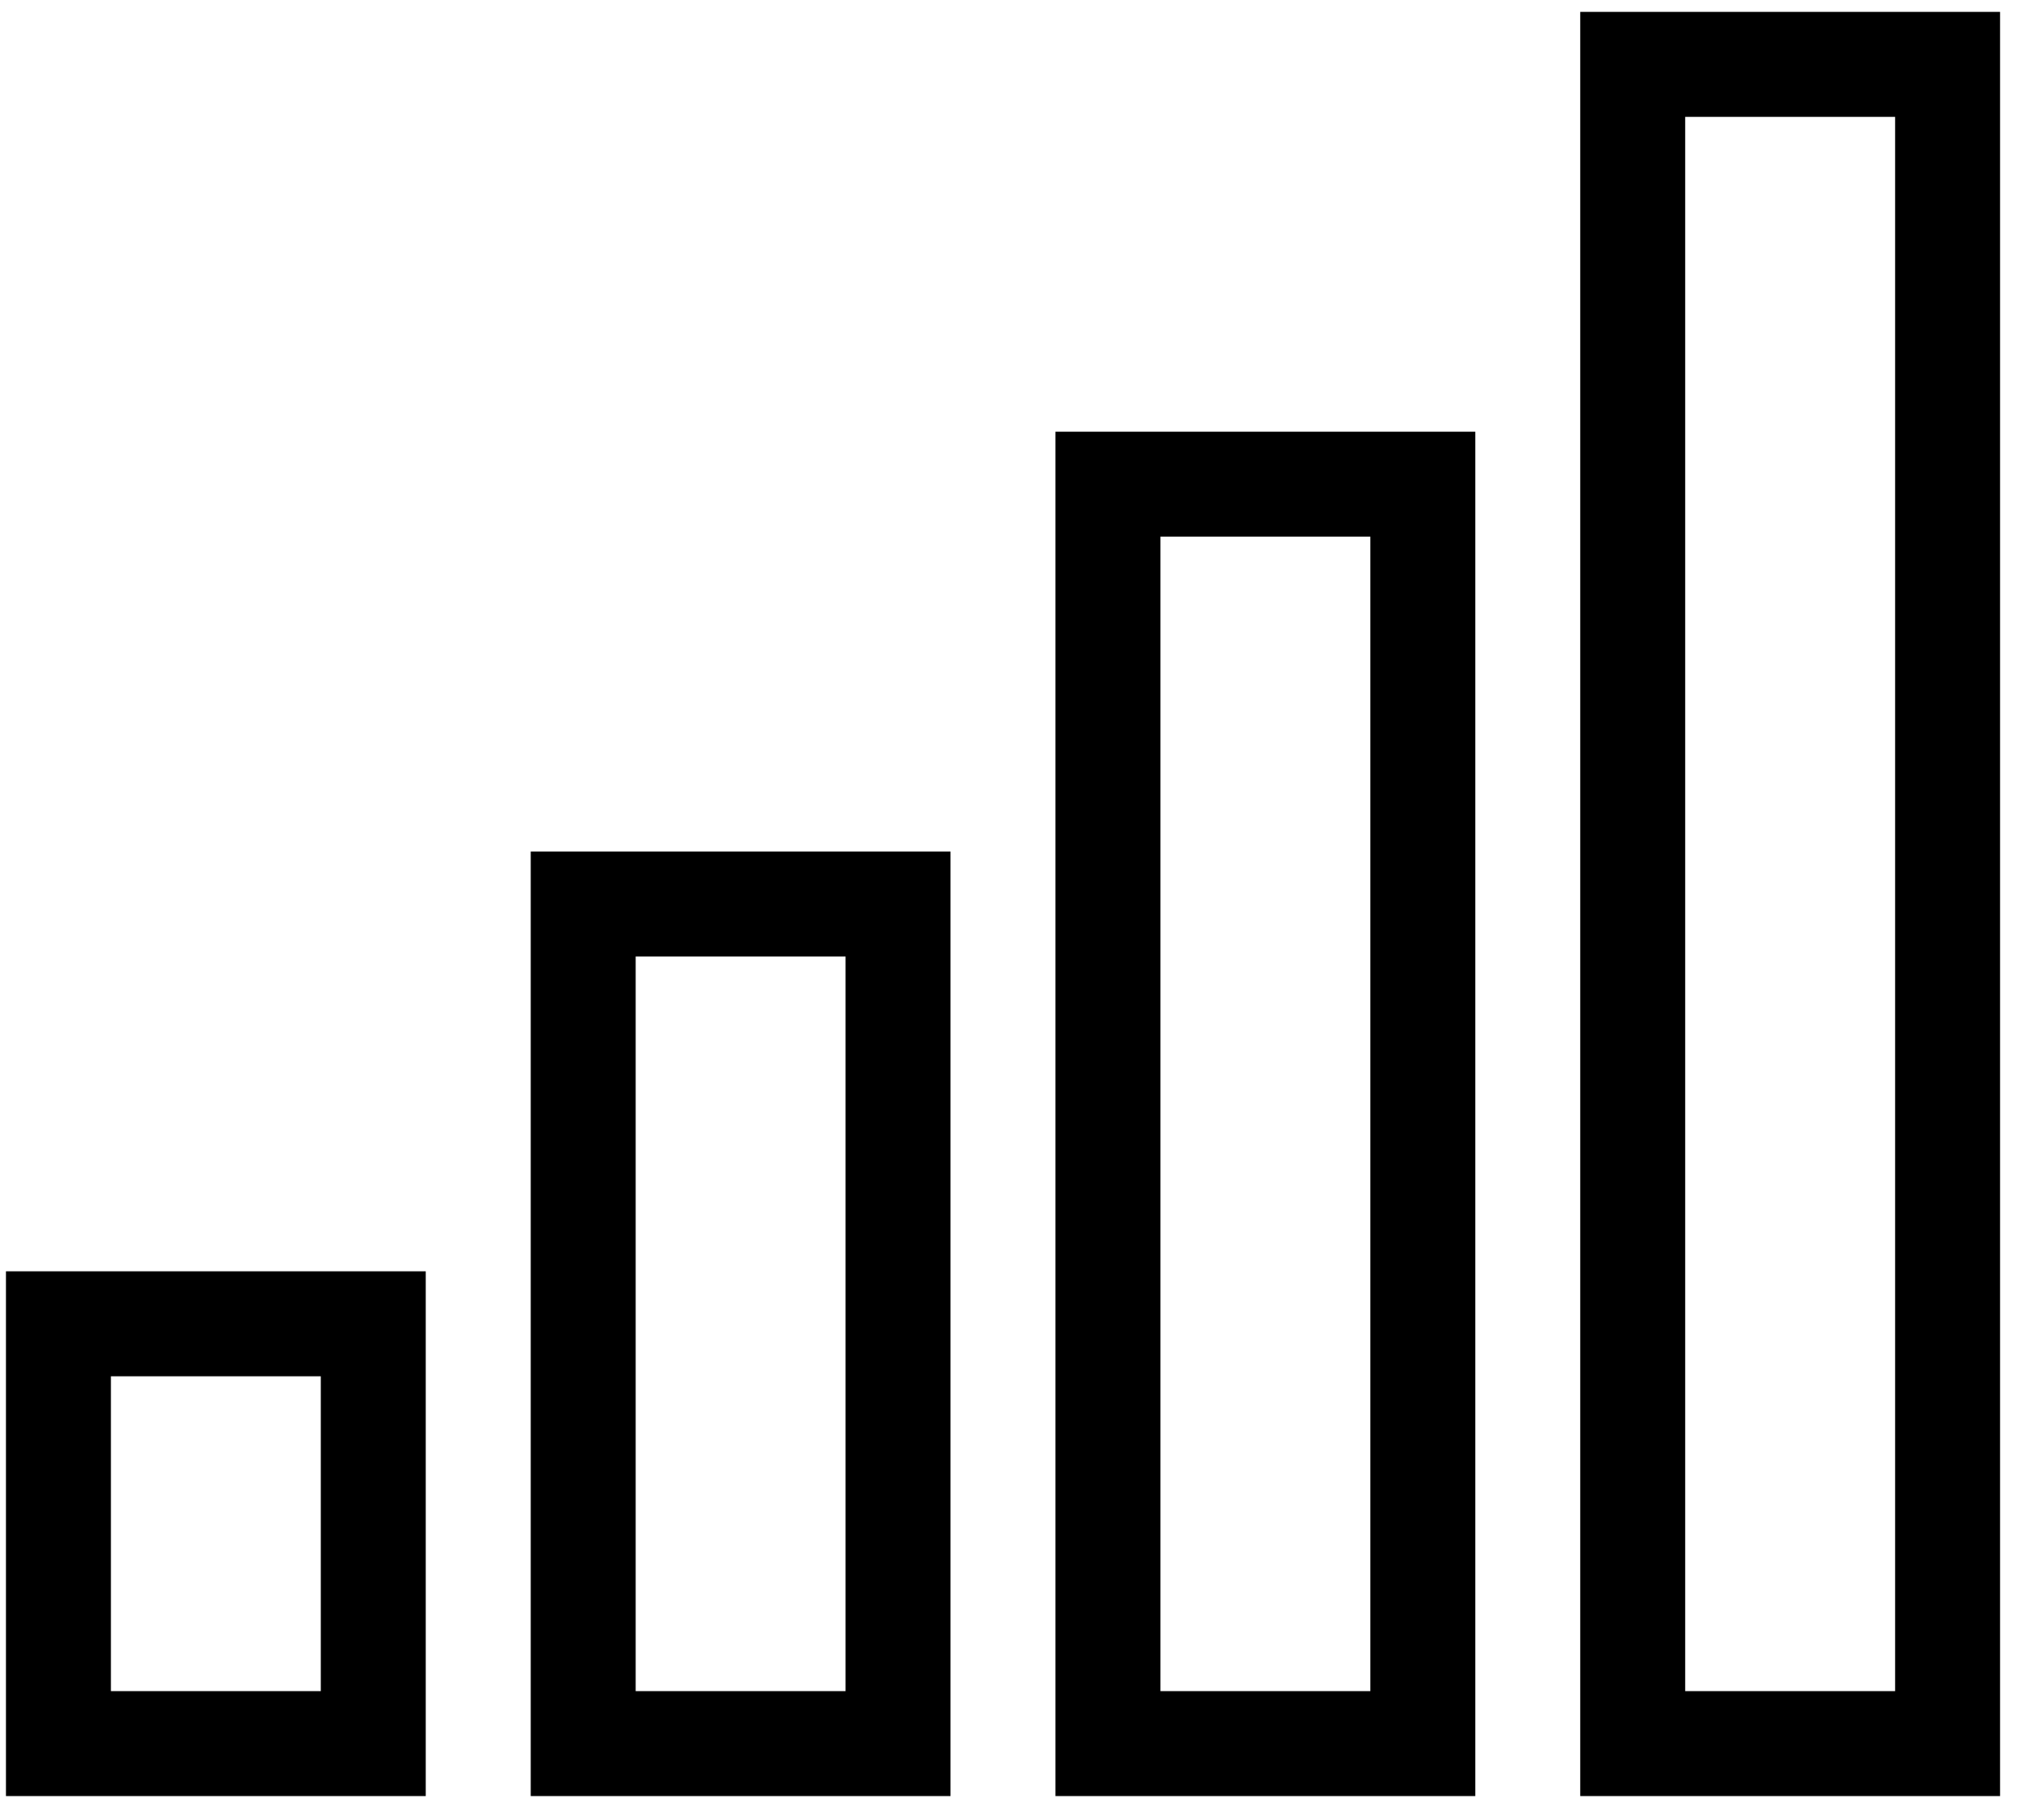 <svg width="57" height="51" viewBox="0 0 57 51" fill="none" xmlns="http://www.w3.org/2000/svg">
<path d="M0.167 50.333V35.627H11.931V50.333H0.167ZM3.108 38.569V47.392H8.99V38.569H3.108ZM14.873 50.333V23.863H26.637V50.333H14.873ZM17.814 26.804V47.392H23.696V26.804H17.814ZM29.578 50.333V12.098H41.343V50.333H29.578ZM32.52 15.039V47.392H38.402V15.039H32.52ZM44.284 50.333V0.333H56.049V50.333H44.284ZM47.225 3.275V47.392H53.108V3.275H47.225Z" fill="black"/>
</svg>
